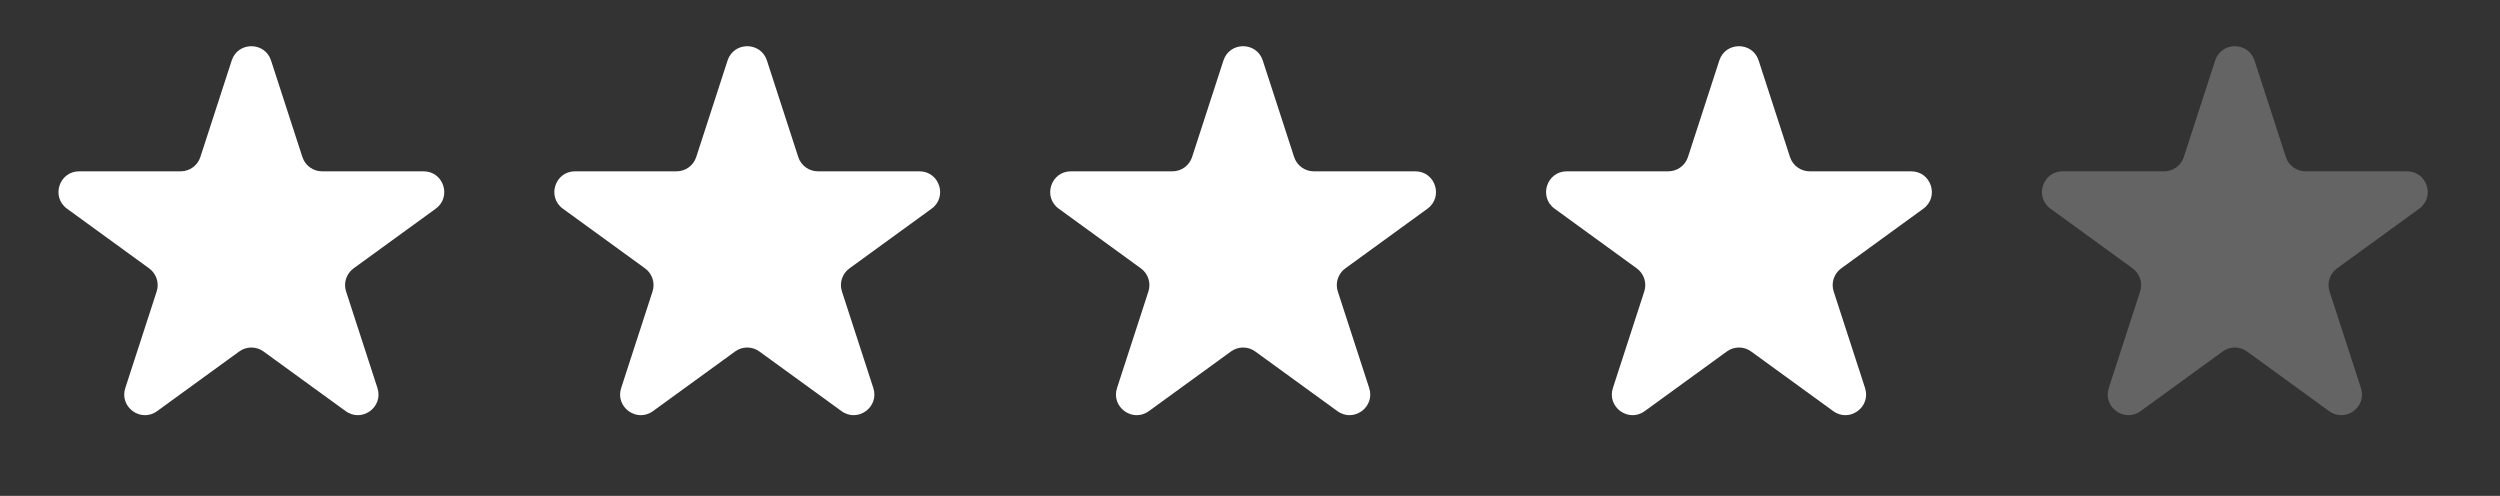 <svg width="121" height="24" viewBox="0 0 121 24" fill="none" xmlns="http://www.w3.org/2000/svg">
<rect x="0" y="0" width="121" height="24" fill="#333333" stroke="none"/>
<path d="M11.215 2.927C11.515 2.006 12.818 2.006 13.118 2.927L14.636 7.601C14.77 8.013 15.154 8.292 15.587 8.292H20.502C21.47 8.292 21.873 9.531 21.089 10.101L17.113 12.989C16.763 13.244 16.616 13.695 16.75 14.107L18.269 18.781C18.568 19.703 17.514 20.469 16.73 19.899L12.754 17.011C12.404 16.756 11.929 16.756 11.579 17.011L7.603 19.899C6.819 20.469 5.765 19.703 6.064 18.781L7.583 14.107C7.717 13.695 7.57 13.244 7.219 12.989L3.244 10.101C2.46 9.531 2.863 8.292 3.832 8.292H8.746C9.179 8.292 9.563 8.013 9.697 7.601L11.215 2.927Z" fill="white"/>
<path d="M35.215 2.927C35.515 2.006 36.818 2.006 37.118 2.927L38.636 7.601C38.77 8.013 39.154 8.292 39.587 8.292H44.502C45.47 8.292 45.873 9.531 45.089 10.101L41.114 12.989C40.763 13.244 40.616 13.695 40.75 14.107L42.269 18.781C42.568 19.703 41.514 20.469 40.73 19.899L36.754 17.011C36.404 16.756 35.929 16.756 35.579 17.011L31.603 19.899C30.819 20.469 29.765 19.703 30.064 18.781L31.583 14.107C31.717 13.695 31.57 13.244 31.22 12.989L27.244 10.101C26.46 9.531 26.863 8.292 27.831 8.292H32.746C33.179 8.292 33.563 8.013 33.697 7.601L35.215 2.927Z" fill="white"/>
<path d="M59.215 2.927C59.515 2.006 60.818 2.006 61.118 2.927L62.636 7.601C62.77 8.013 63.154 8.292 63.587 8.292H68.501C69.47 8.292 69.873 9.531 69.089 10.101L65.114 12.989C64.763 13.244 64.616 13.695 64.75 14.107L66.269 18.781C66.568 19.703 65.514 20.469 64.73 19.899L60.754 17.011C60.404 16.756 59.929 16.756 59.579 17.011L55.603 19.899C54.819 20.469 53.765 19.703 54.064 18.781L55.583 14.107C55.717 13.695 55.57 13.244 55.219 12.989L51.244 10.101C50.46 9.531 50.863 8.292 51.831 8.292H56.746C57.179 8.292 57.563 8.013 57.697 7.601L59.215 2.927Z" fill="white"/>
<path d="M83.215 2.927C83.515 2.006 84.818 2.006 85.118 2.927L86.636 7.601C86.77 8.013 87.154 8.292 87.587 8.292H92.501C93.47 8.292 93.873 9.531 93.089 10.101L89.114 12.989C88.763 13.244 88.616 13.695 88.75 14.107L90.269 18.781C90.568 19.703 89.514 20.469 88.73 19.899L84.754 17.011C84.404 16.756 83.929 16.756 83.579 17.011L79.603 19.899C78.819 20.469 77.765 19.703 78.064 18.781L79.583 14.107C79.717 13.695 79.57 13.244 79.219 12.989L75.244 10.101C74.46 9.531 74.863 8.292 75.832 8.292H80.746C81.179 8.292 81.563 8.013 81.697 7.601L83.215 2.927Z" fill="white"/>
<path d="M107.215 2.927C107.515 2.006 108.818 2.006 109.118 2.927L110.636 7.601C110.77 8.013 111.154 8.292 111.587 8.292H116.501C117.47 8.292 117.873 9.531 117.089 10.101L113.114 12.989C112.763 13.244 112.616 13.695 112.75 14.107L114.269 18.781C114.568 19.703 113.514 20.469 112.73 19.899L108.754 17.011C108.404 16.756 107.929 16.756 107.579 17.011L103.603 19.899C102.819 20.469 101.765 19.703 102.064 18.781L103.583 14.107C103.717 13.695 103.57 13.244 103.219 12.989L99.244 10.101C98.46 9.531 98.863 8.292 99.832 8.292H104.746C105.179 8.292 105.563 8.013 105.697 7.601L107.215 2.927Z" fill="white" fill-opacity="0.24"/>
</svg>
